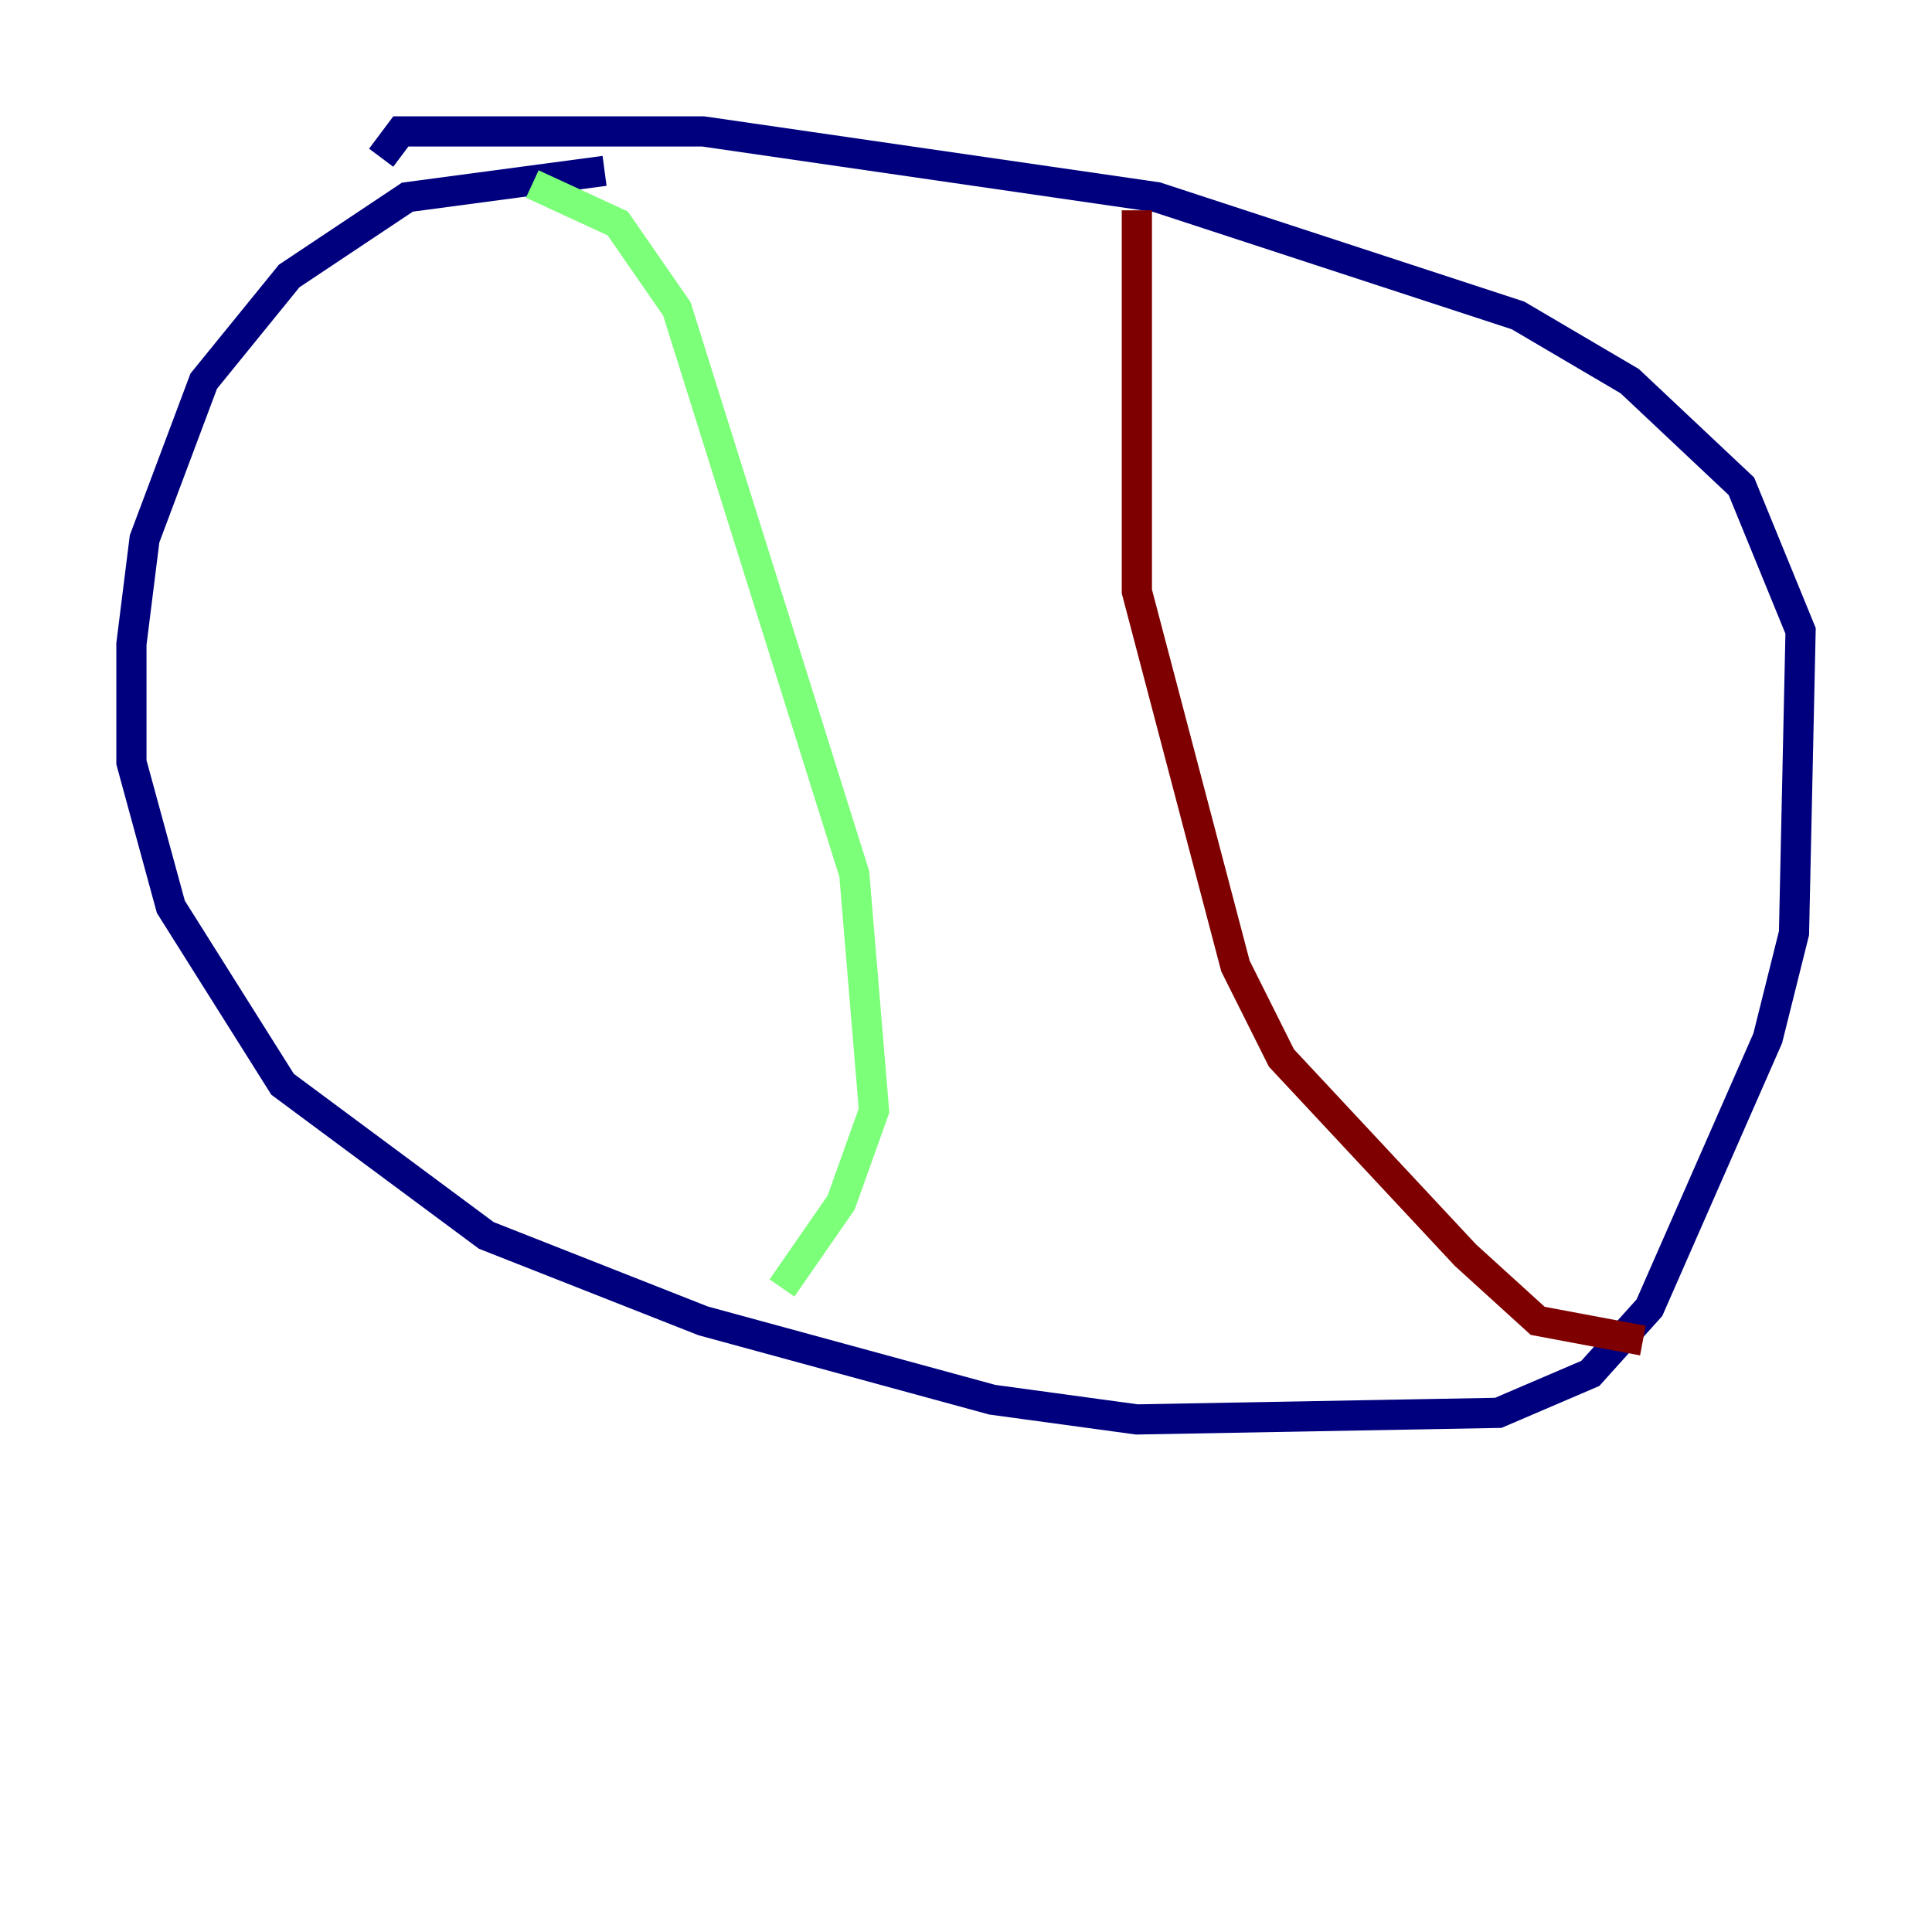 <?xml version="1.0" encoding="utf-8" ?>
<svg baseProfile="tiny" height="128" version="1.2" viewBox="0,0,128,128" width="128" xmlns="http://www.w3.org/2000/svg" xmlns:ev="http://www.w3.org/2001/xml-events" xmlns:xlink="http://www.w3.org/1999/xlink"><defs /><polyline fill="none" points="40.054,11.32 26.993,13.061 19.157,18.286 13.497,25.252 9.578,35.701 8.707,42.667 8.707,50.503 11.32,60.082 18.721,71.837 32.218,81.85 46.585,87.51 65.742,92.735 75.32,94.041 99.265,93.605 105.361,90.993 109.279,86.639 117.116,68.789 118.857,61.823 119.293,41.796 115.374,32.218 107.973,25.252 100.571,20.898 76.626,13.061 46.585,8.707 26.558,8.707 25.252,10.449" stroke="#00007f" stroke-width="2" /><polyline fill="none" points="35.265,12.191 40.925,14.803 44.843,20.463 56.599,57.905 57.905,73.578 55.728,79.674 51.809,85.333" stroke="#7cff79" stroke-width="2" /><polyline fill="none" points="75.32,13.932 75.32,39.184 81.85,64.0 84.898,70.095 97.088,83.156 101.878,87.51 108.844,88.816" stroke="#7f0000" stroke-width="2" /></svg>